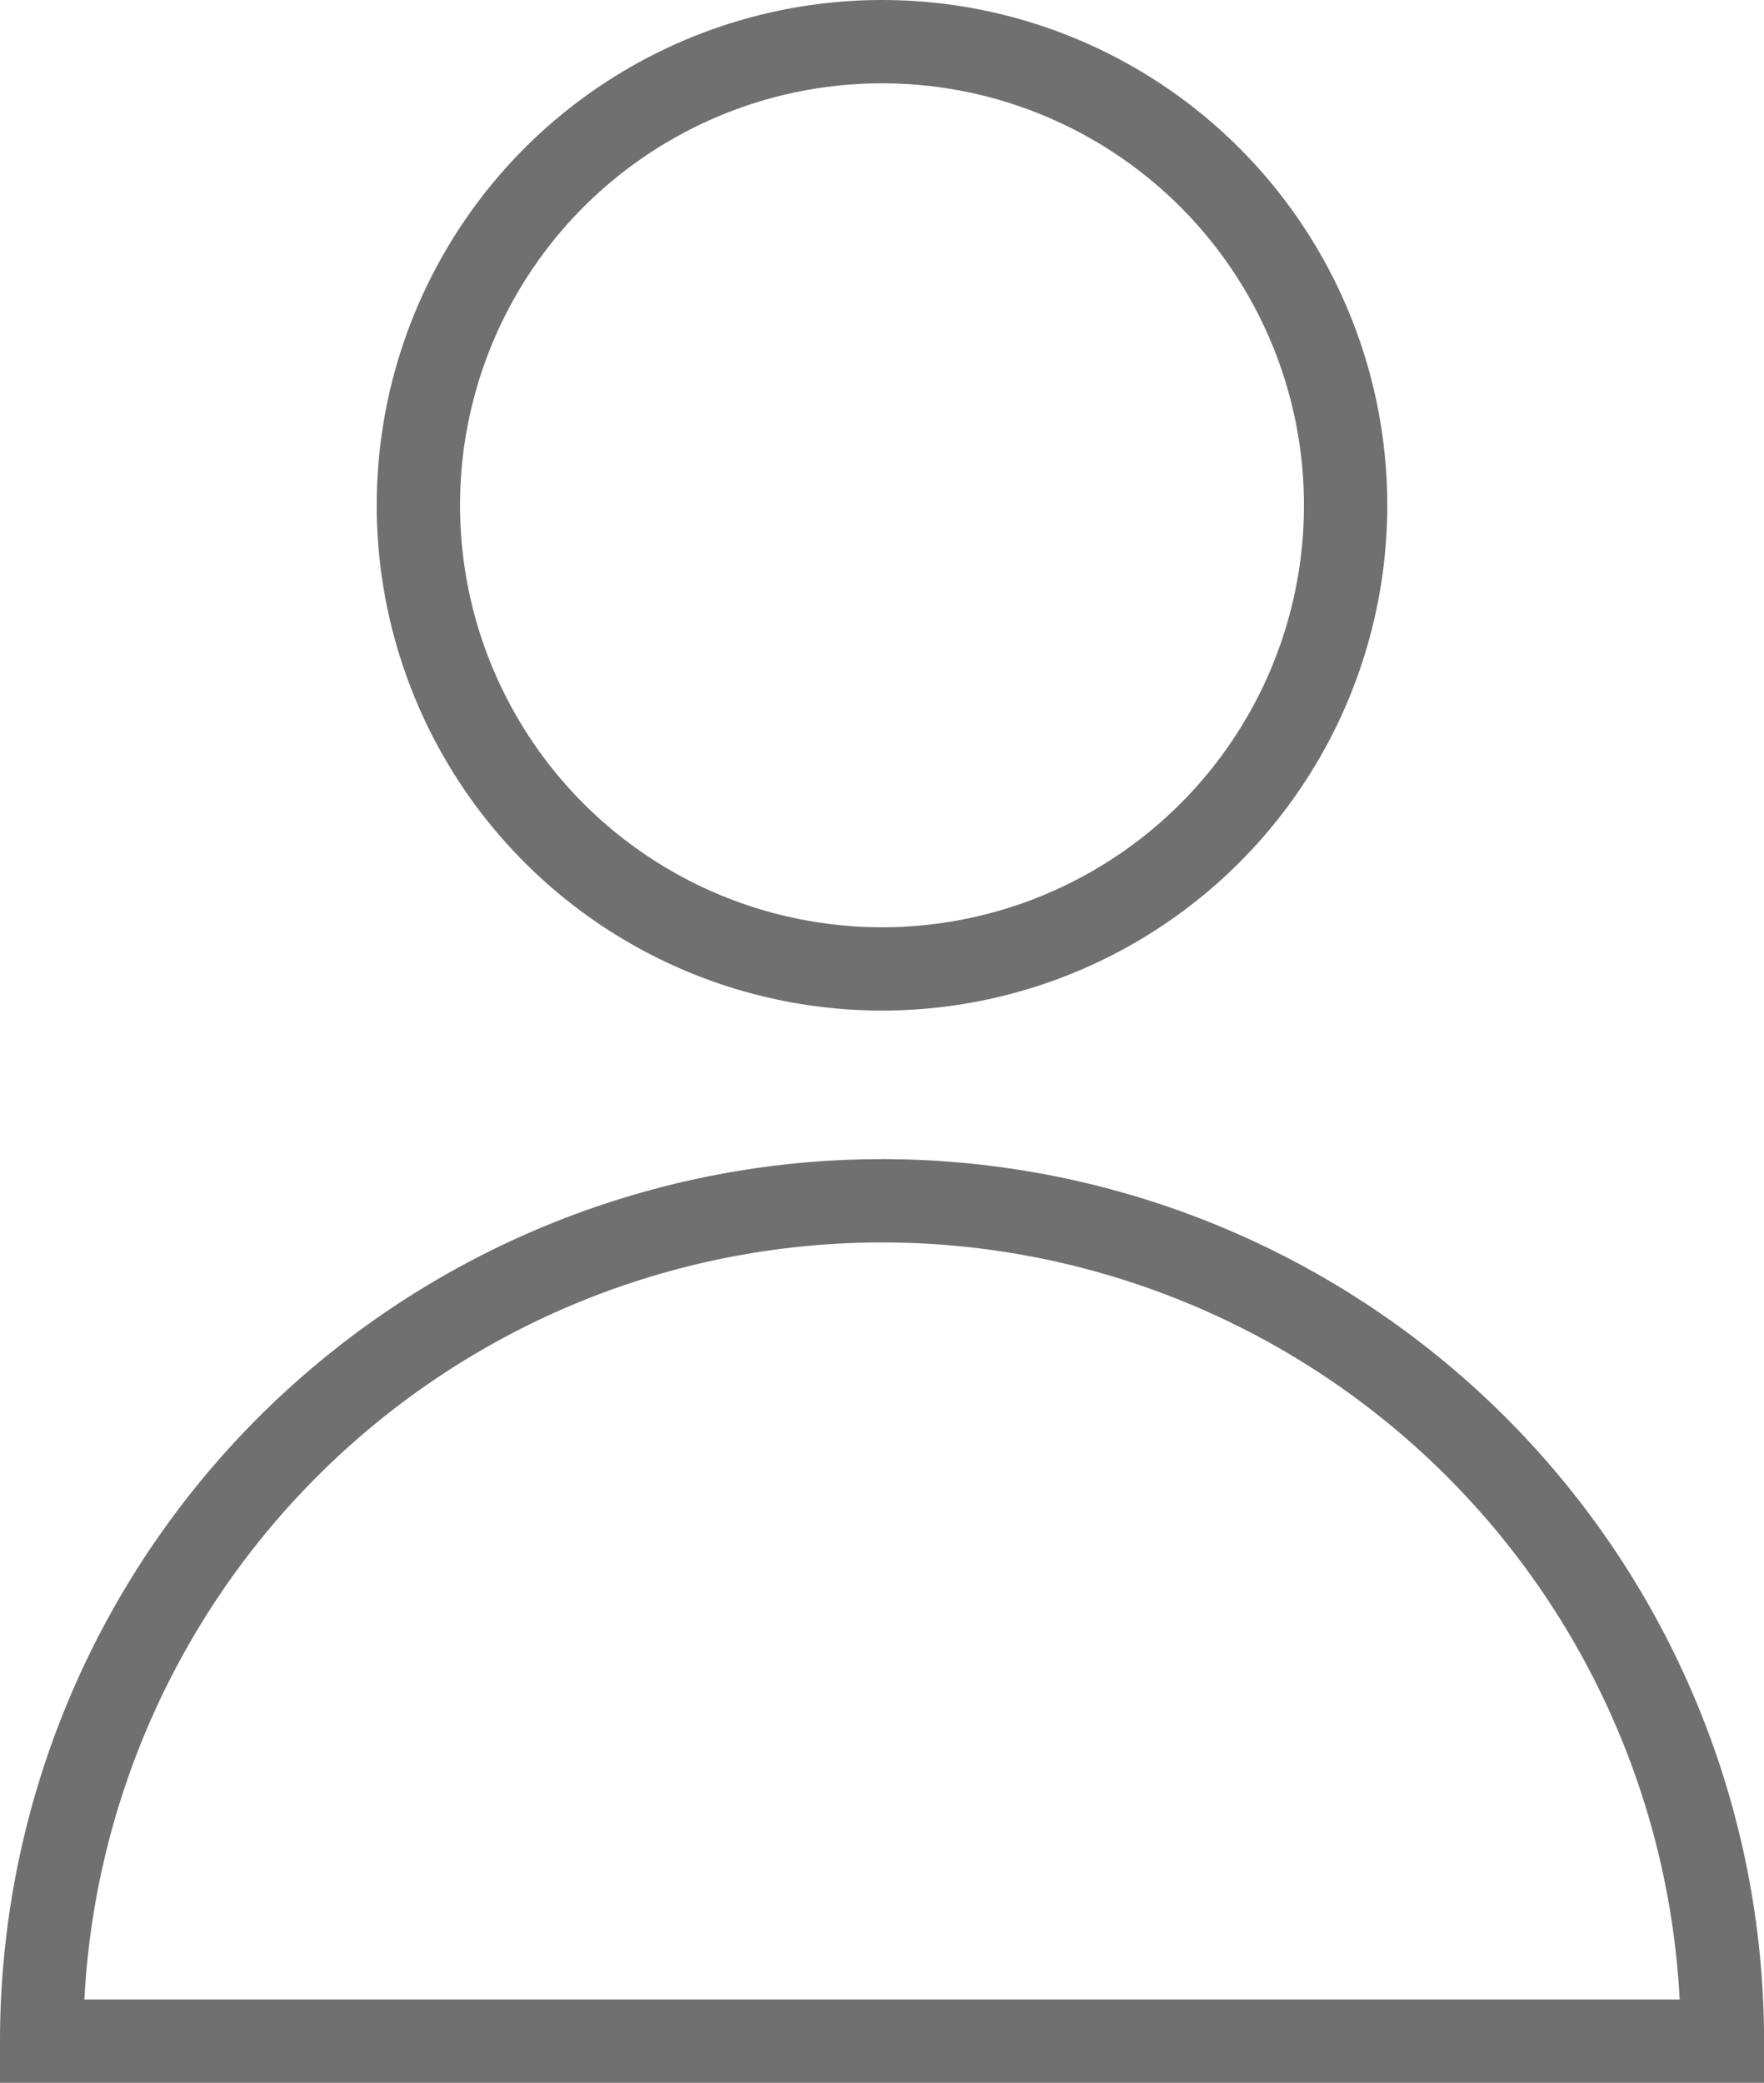 <svg xmlns="http://www.w3.org/2000/svg" width="21.174" height="25" viewBox="0 0 21.174 25">
  <g id="user_1_" data-name="user (1)" transform="translate(-20.125 0.5)">
    <circle id="Ellipse_50" data-name="Ellipse 50" cx="5.565" cy="5.565" r="5.565" transform="translate(25.147)" fill="none" stroke="#707070" stroke-width="1"/>
    <path id="Path_265" data-name="Path 265" d="M30.712,150a10.087,10.087,0,0,0-10.087,10.087H40.8A10.087,10.087,0,0,0,30.712,150Z" transform="translate(0 -136.087)" fill="none" stroke="#707070" stroke-width="1"/>
  </g>
</svg>
